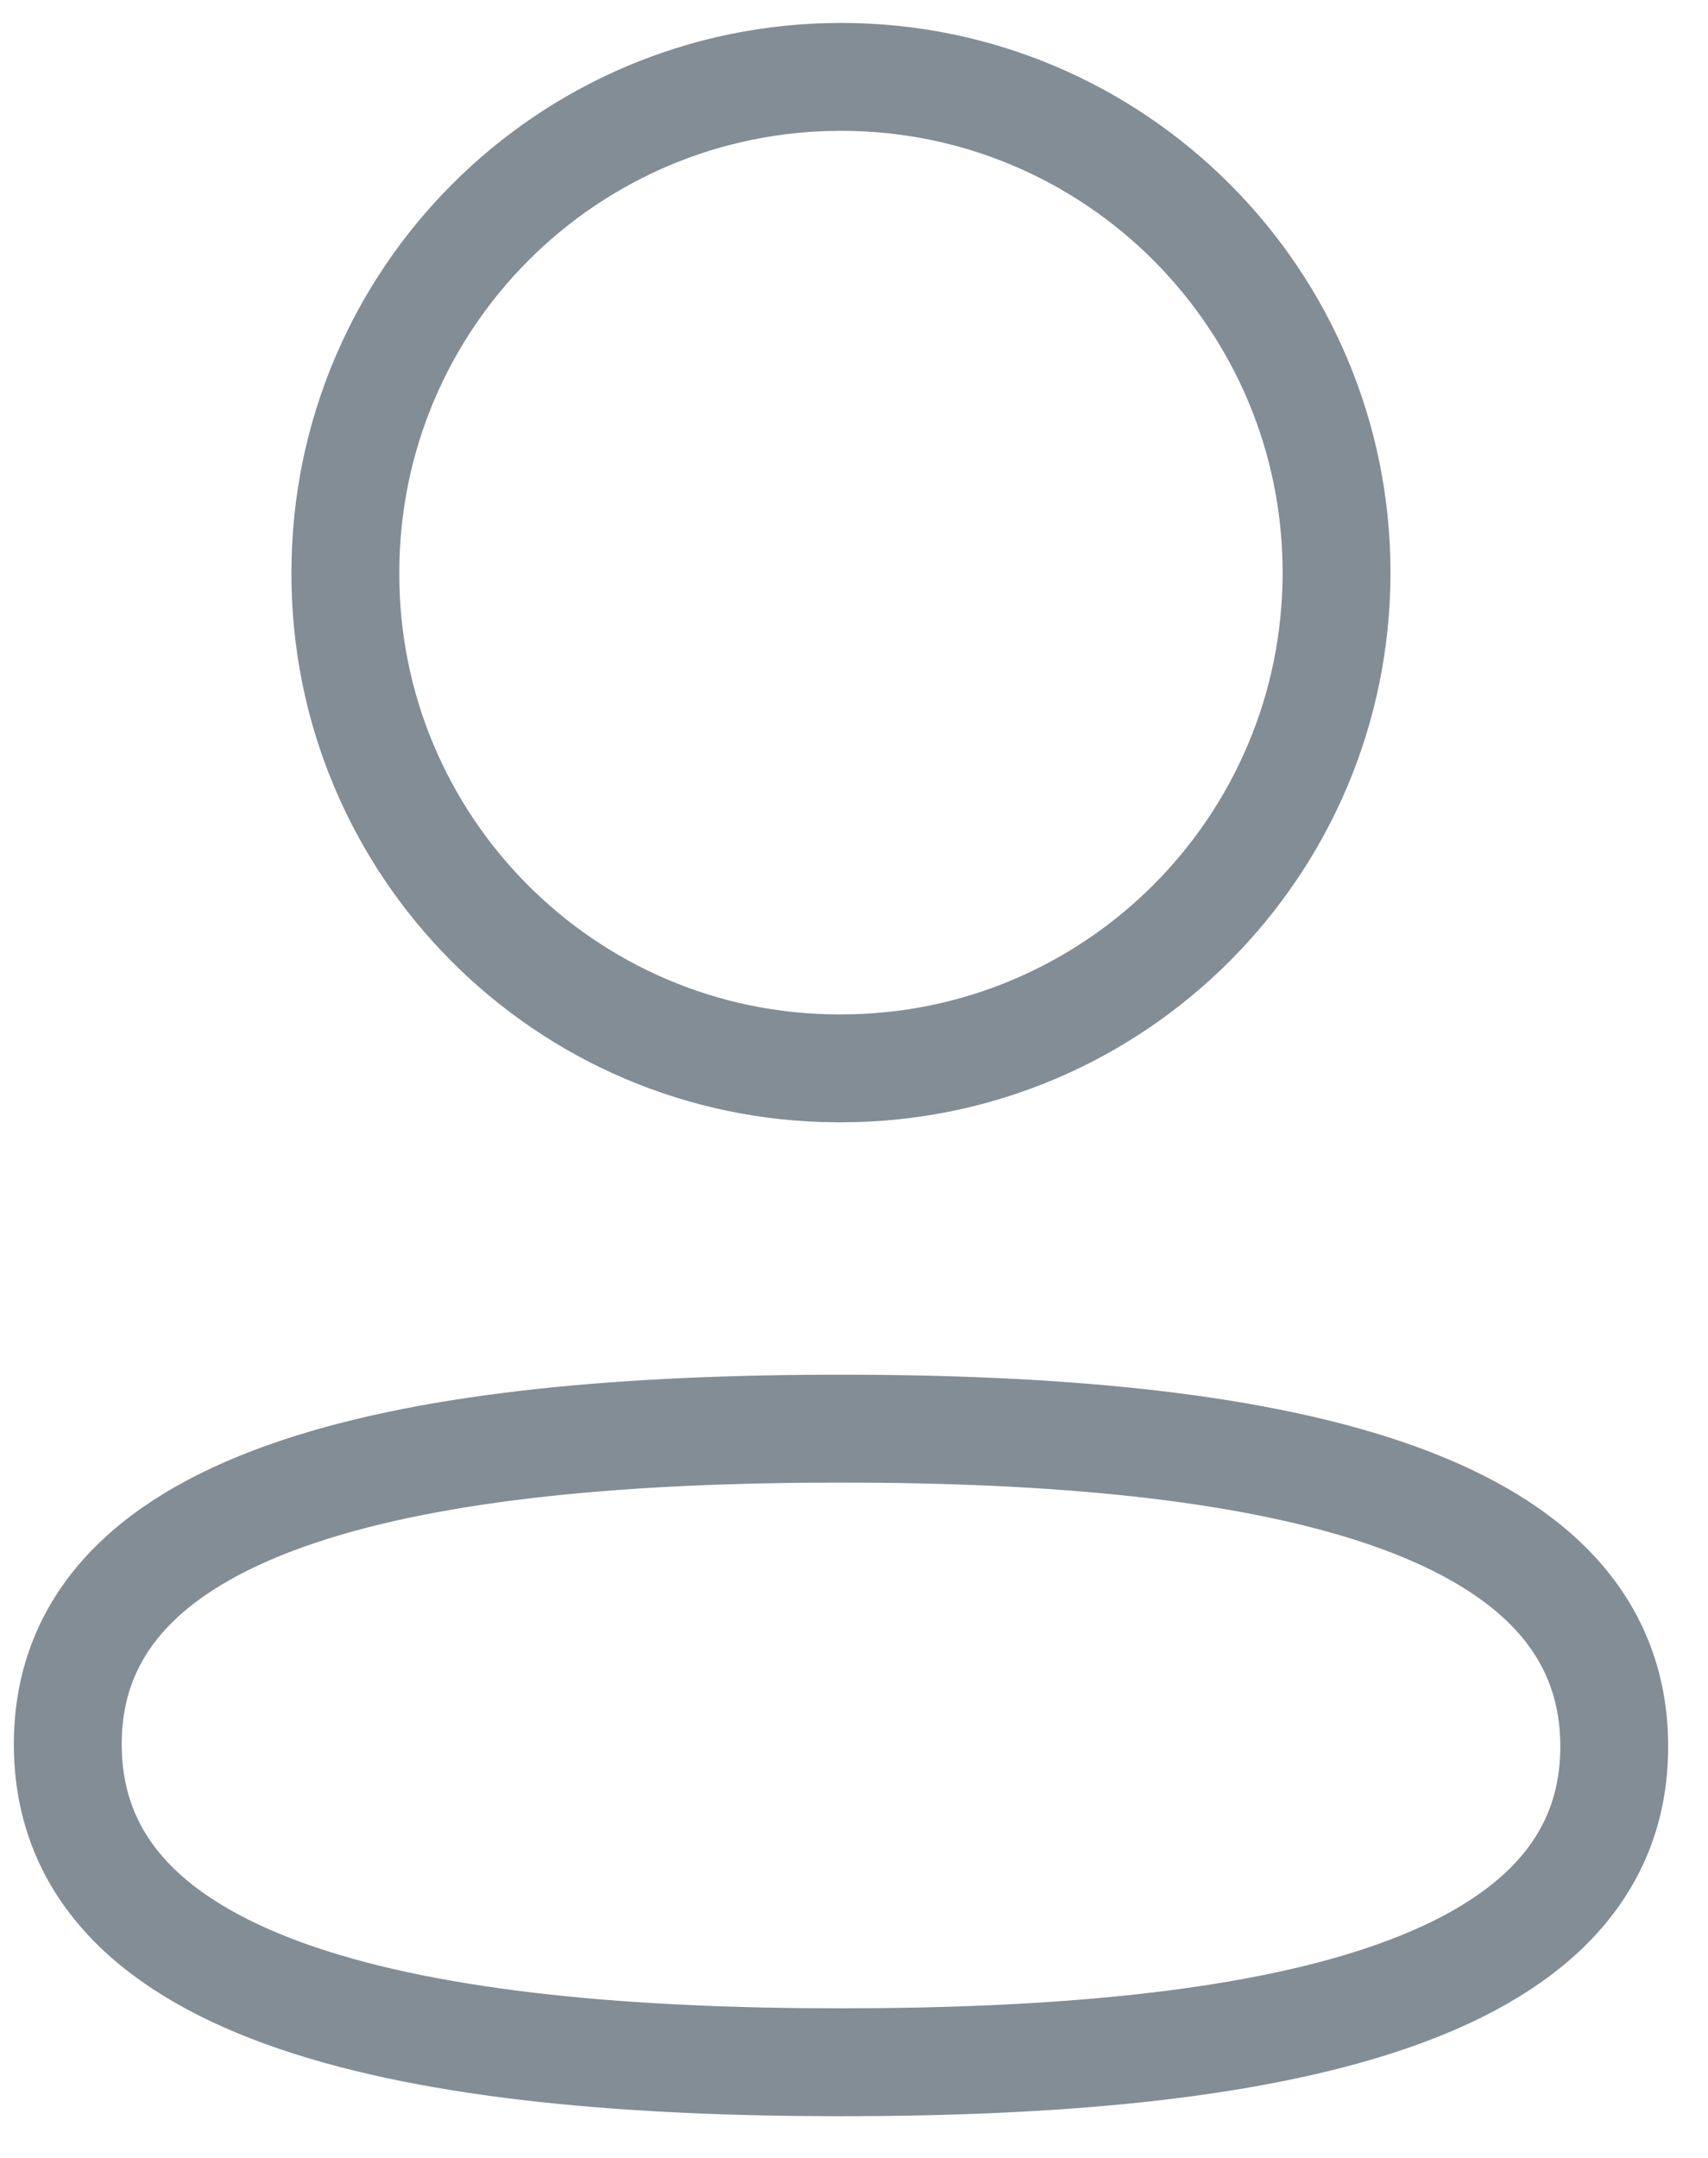 <svg width="19" height="24" viewBox="0 0 19 24" fill="none" xmlns="http://www.w3.org/2000/svg">
<path fill-rule="evenodd" clip-rule="evenodd" d="M9.356 15.889C4.717 15.889 0.754 16.59 0.754 19.399C0.754 22.209 4.691 22.936 9.356 22.936C13.996 22.936 17.957 22.233 17.957 19.425C17.957 16.616 14.021 15.889 9.356 15.889Z" stroke="#838D95" stroke-width="1.2" stroke-linecap="round" stroke-linejoin="round"/>
<path fill-rule="evenodd" clip-rule="evenodd" d="M9.356 11.882C12.401 11.882 14.868 9.413 14.868 6.368C14.868 3.323 12.401 0.855 9.356 0.855C6.311 0.855 3.842 3.323 3.842 6.368C3.832 9.402 6.284 11.871 9.317 11.882H9.356Z" stroke="#838D95" stroke-width="1.2" stroke-linecap="round" stroke-linejoin="round"/>
</svg>
